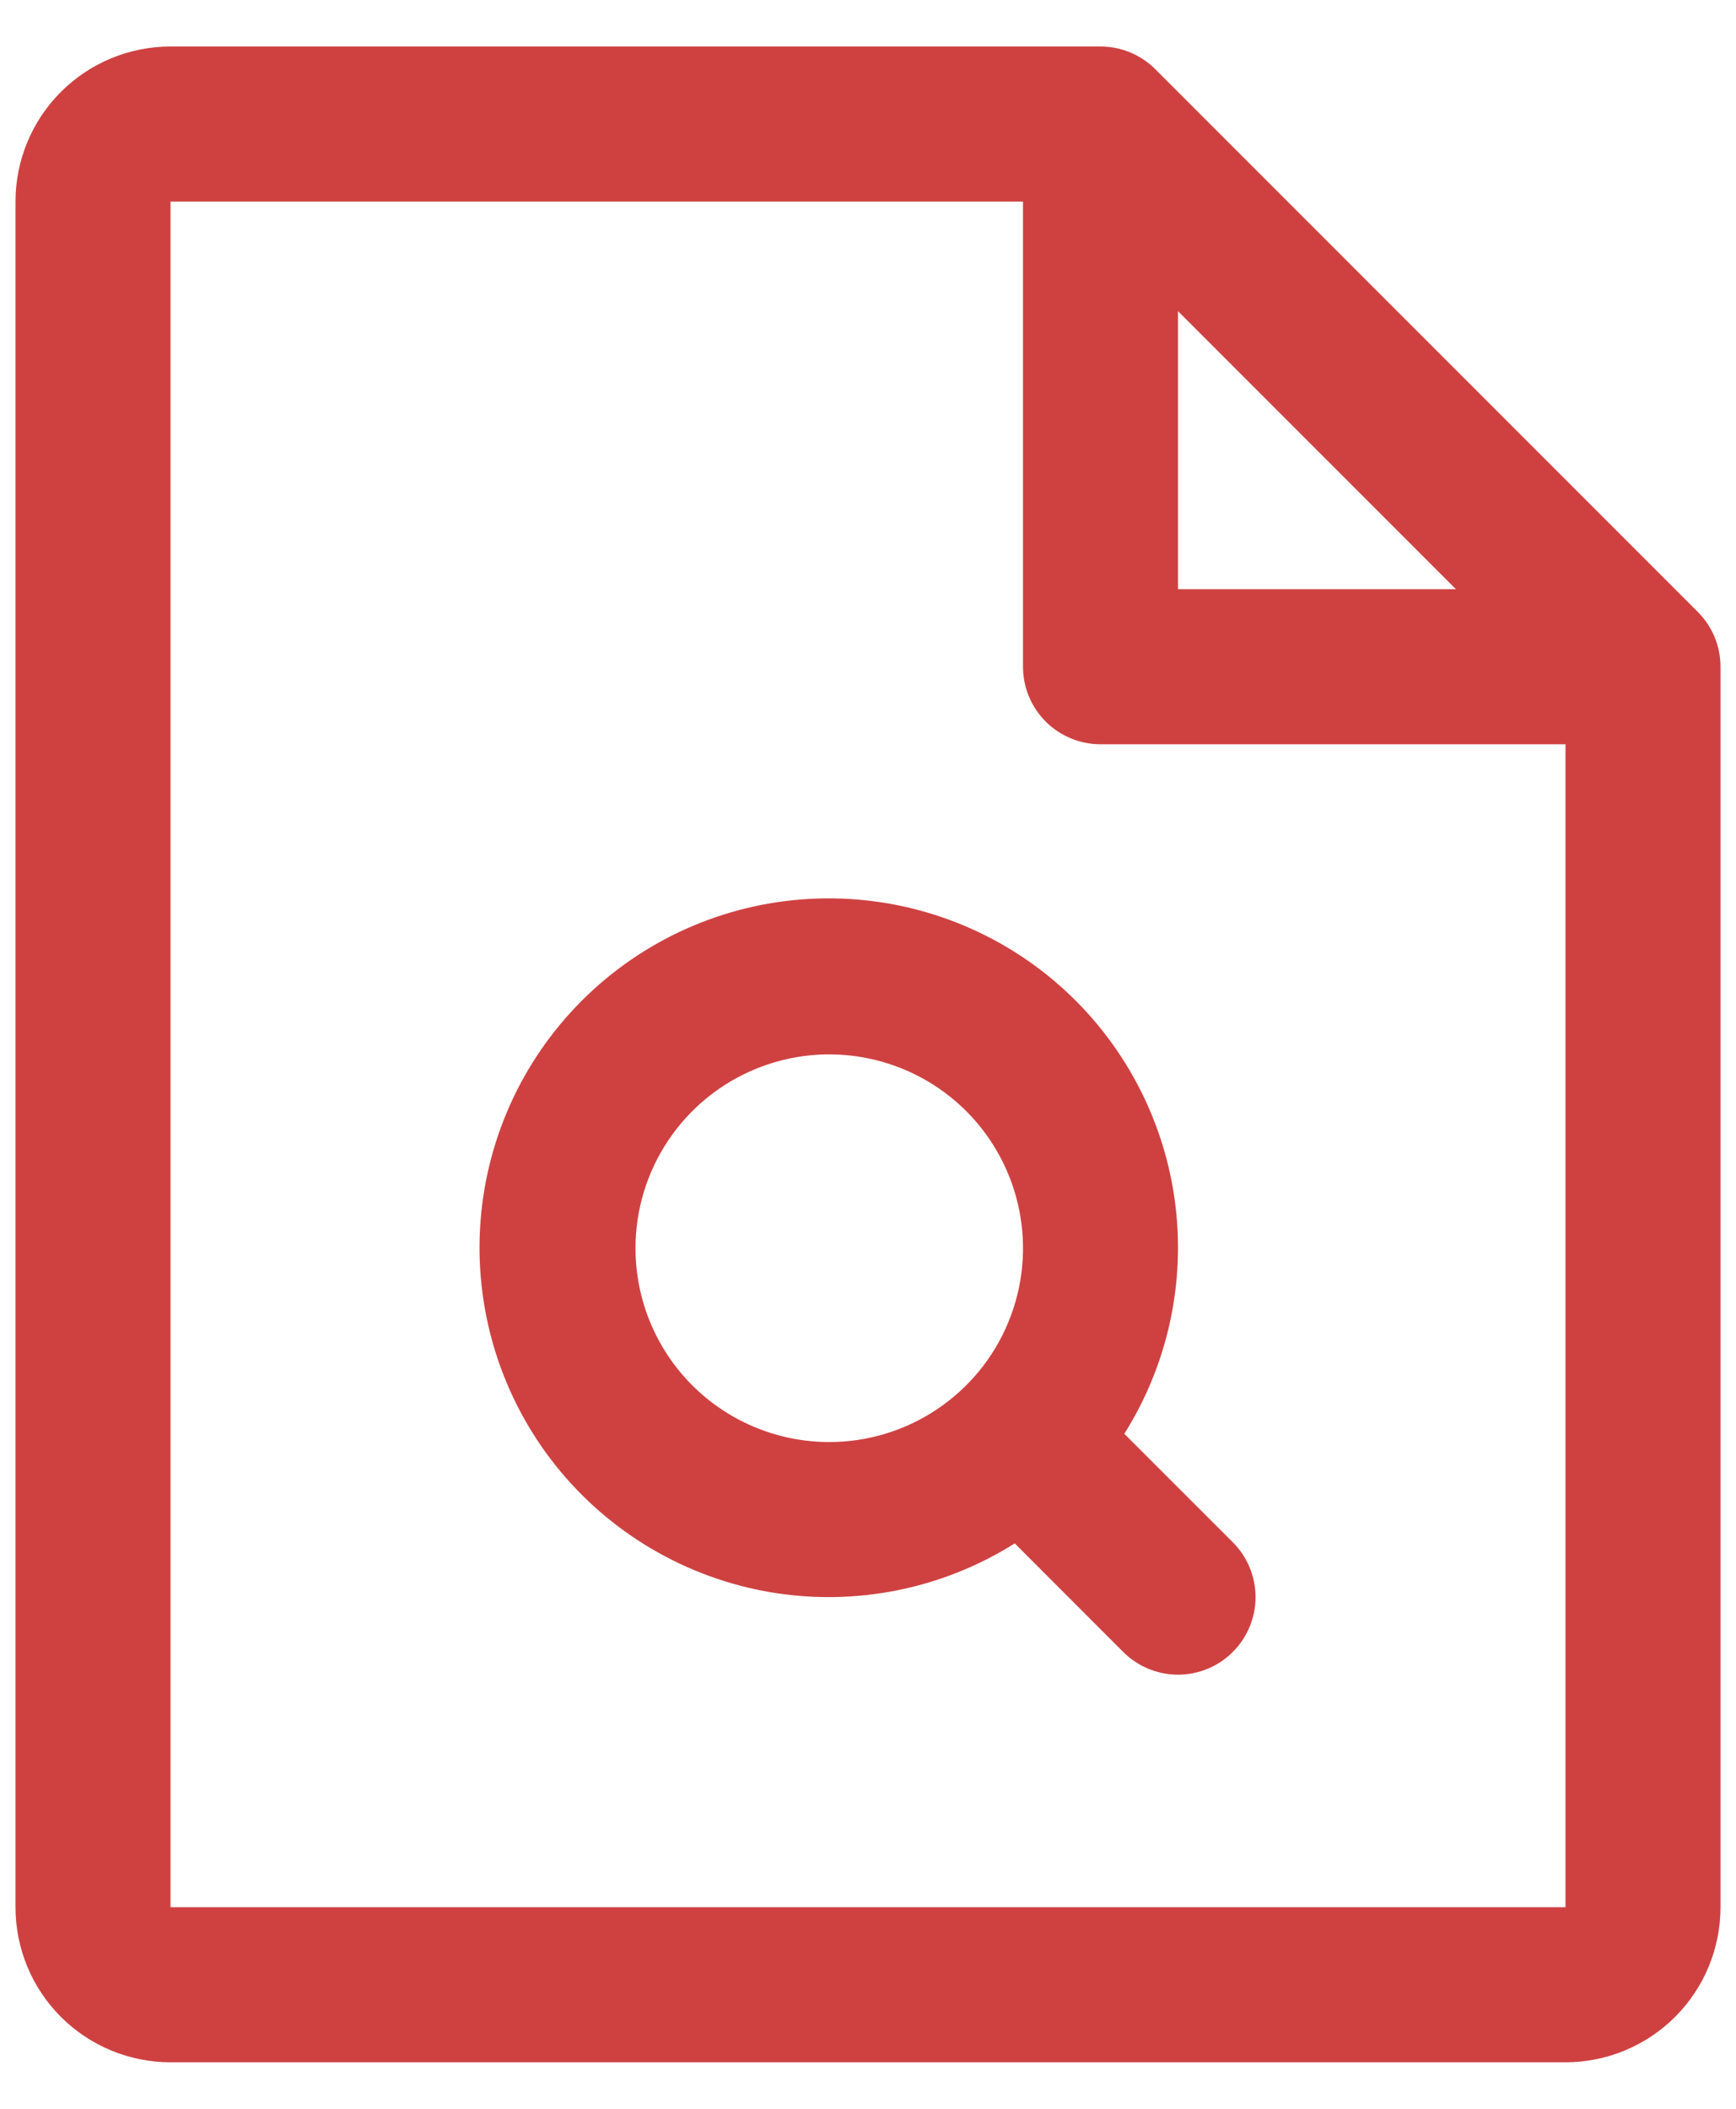 <svg width="28" height="34" viewBox="0 0 28 34" fill="none" xmlns="http://www.w3.org/2000/svg">
<path d="M27.384 9.866L18.634 1.116C18.518 1 18.38 0.908 18.229 0.845C18.077 0.782 17.914 0.75 17.75 0.75H2.75C2.087 0.75 1.451 1.013 0.982 1.482C0.513 1.951 0.25 2.587 0.25 3.25V30.75C0.25 31.413 0.513 32.049 0.982 32.518C1.451 32.987 2.087 33.25 2.75 33.25H25.25C25.913 33.25 26.549 32.987 27.018 32.518C27.487 32.049 27.75 31.413 27.75 30.75V10.75C27.75 10.586 27.718 10.423 27.655 10.271C27.592 10.12 27.5 9.982 27.384 9.866ZM19 5.017L23.483 9.5H19V5.017ZM25.25 30.75H2.75V3.25H16.5V10.75C16.5 11.082 16.632 11.399 16.866 11.634C17.101 11.868 17.419 12 17.75 12H25.25V30.75ZM18.134 23.117C18.872 21.945 19.152 20.542 18.921 19.176C18.689 17.811 17.963 16.578 16.881 15.714C15.798 14.85 14.435 14.416 13.052 14.493C11.669 14.57 10.363 15.155 9.384 16.134C8.405 17.113 7.82 18.419 7.743 19.802C7.666 21.185 8.1 22.548 8.964 23.631C9.828 24.713 11.061 25.439 12.426 25.671C13.792 25.902 15.195 25.622 16.367 24.884L18.116 26.634C18.232 26.75 18.37 26.843 18.521 26.905C18.673 26.968 18.836 27.001 19 27.001C19.164 27.001 19.327 26.968 19.479 26.905C19.63 26.843 19.768 26.75 19.884 26.634C20 26.518 20.093 26.38 20.155 26.229C20.218 26.077 20.251 25.914 20.251 25.75C20.251 25.586 20.218 25.423 20.155 25.271C20.093 25.12 20 24.982 19.884 24.866L18.134 23.117ZM10.25 20.125C10.25 19.507 10.433 18.903 10.777 18.389C11.12 17.875 11.608 17.474 12.179 17.238C12.75 17.001 13.379 16.939 13.985 17.06C14.591 17.181 15.148 17.478 15.585 17.915C16.022 18.352 16.319 18.909 16.44 19.515C16.561 20.122 16.499 20.75 16.262 21.321C16.026 21.892 15.625 22.38 15.111 22.723C14.597 23.067 13.993 23.25 13.375 23.25C12.546 23.25 11.751 22.921 11.165 22.335C10.579 21.749 10.25 20.954 10.25 20.125Z" fill="#CF4141"/>
</svg>
